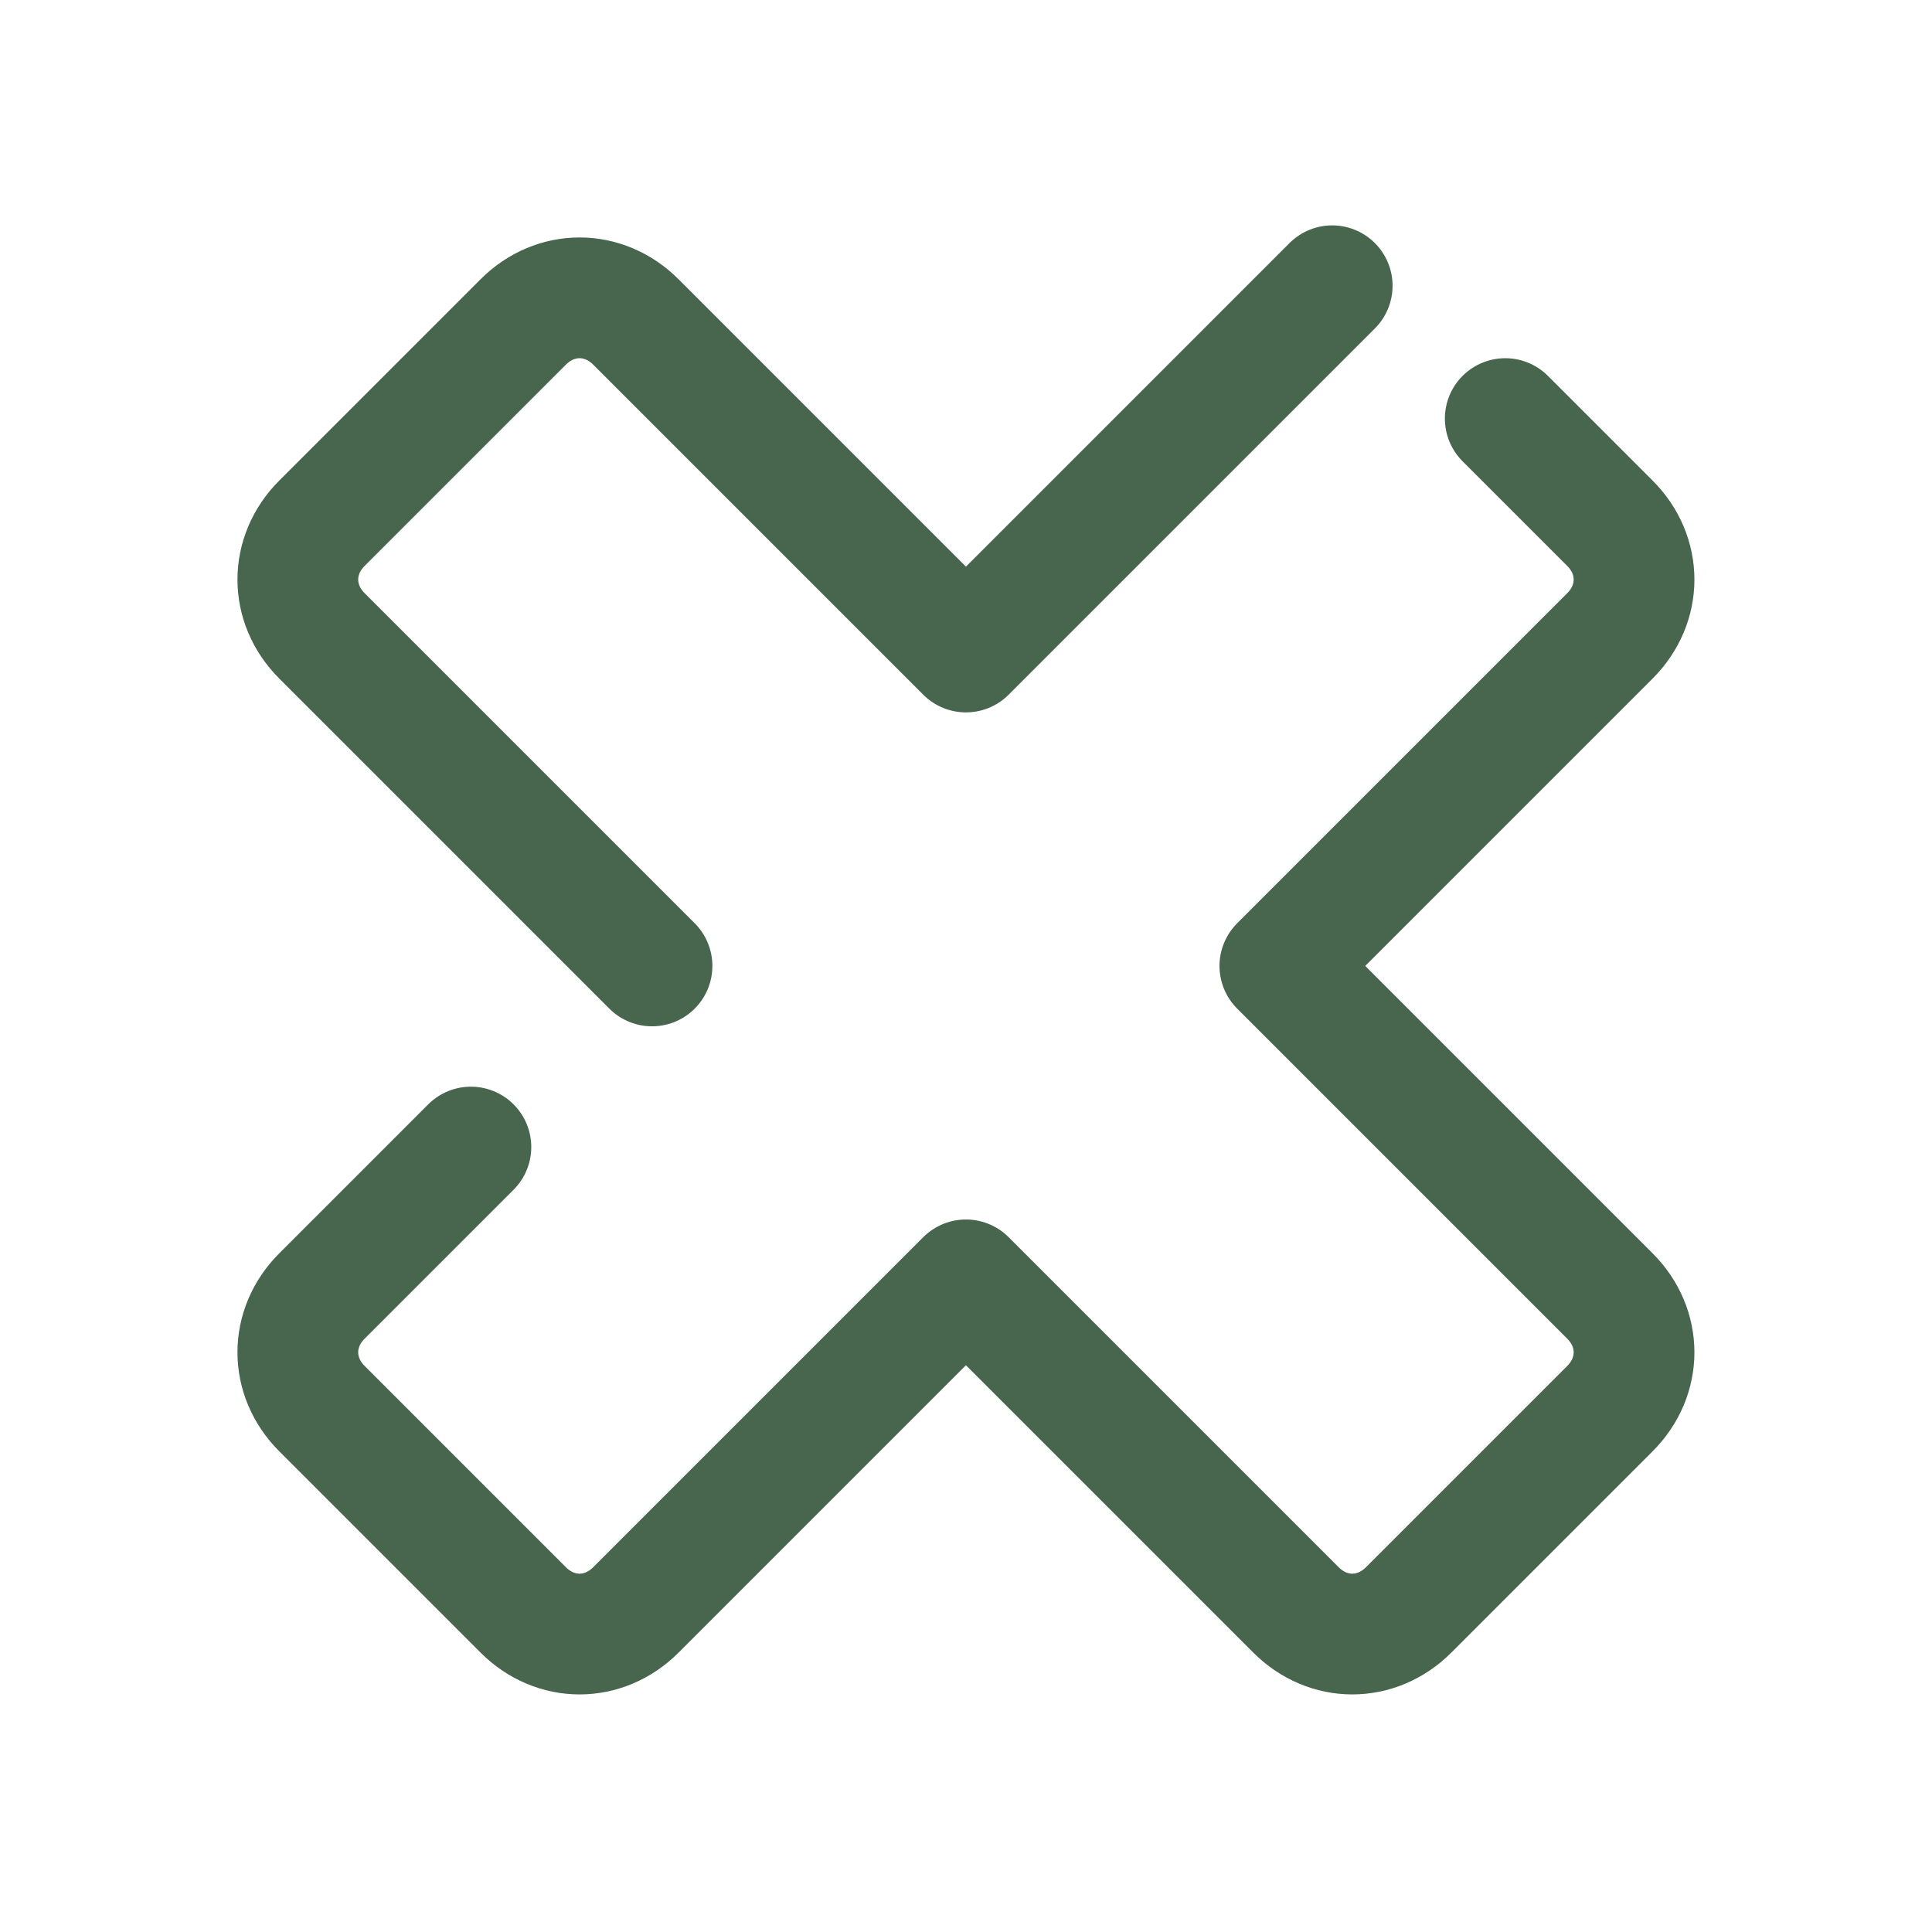 <svg xmlns="http://www.w3.org/2000/svg" xmlns:xlink="http://www.w3.org/1999/xlink" viewBox="0,0,256,256" width="34px" height="34px"><g fill="none" fill-rule="nonzero" stroke="#48654e" stroke-width="3" stroke-linecap="round" stroke-linejoin="round" stroke-miterlimit="10" stroke-dasharray="" stroke-dashoffset="0" font-family="none" font-weight="none" font-size="none" text-anchor="none" style="mix-blend-mode: normal"><g transform="scale(5.333,5.333)"><path d="M11.7,28.5l-3.7,3.7c-0.8,0.8 -0.8,2 0,2.8l5,5c0.8,0.8 2,0.8 2.8,0l8.2,-8.2l8.2,8.2c0.8,0.8 2,0.8 2.8,0l5,-5c0.8,-0.8 0.8,-2 0,-2.8l-8.2,-8.2l8.2,-8.2c0.8,-0.8 0.8,-2 0,-2.8l-2.6,-2.6"></path><path d="M33.1,7.1l-9.1,9.1l-8.2,-8.2c-0.8,-0.8 -2,-0.8 -2.8,0l-5,5c-0.8,0.8 -0.8,2 0,2.8l8.2,8.2"></path></g></g></svg>
